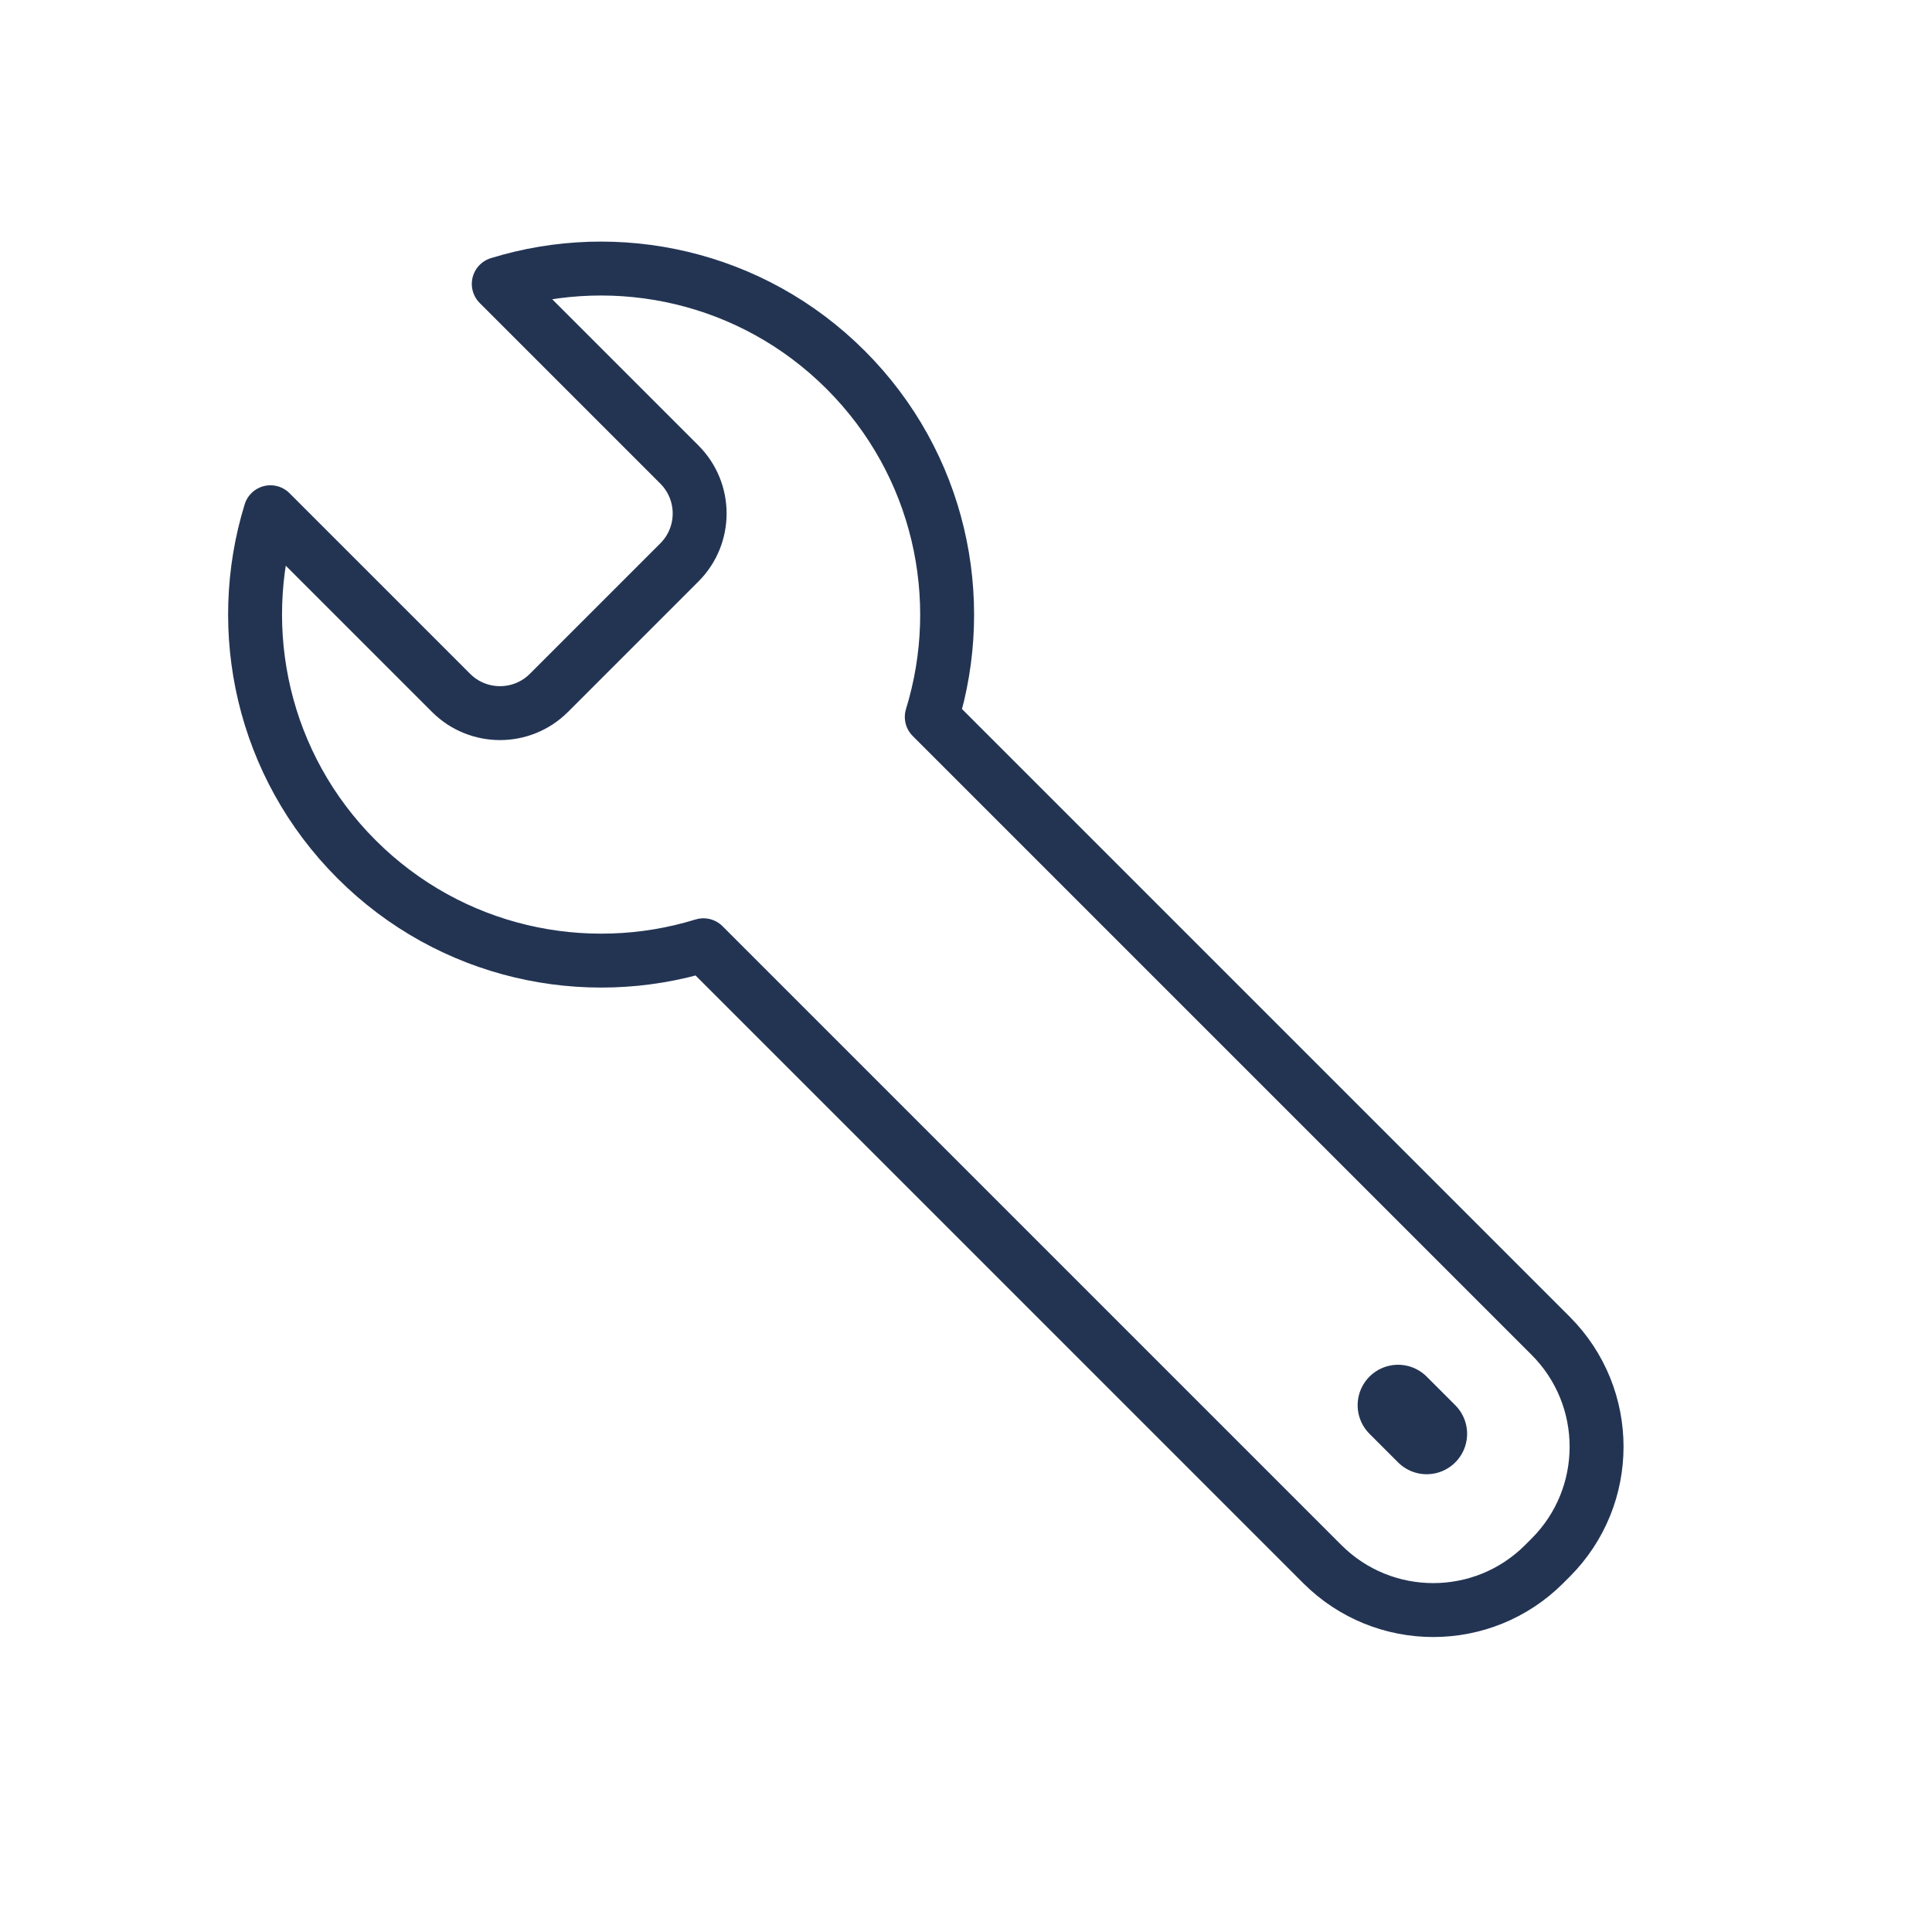 <svg xmlns="http://www.w3.org/2000/svg" width="430" height="430" style="width:100%;height:100%;transform:translate3d(0,0,0);content-visibility:visible" viewBox="0 0 430 430"><defs><clipPath id="a"><path d="M0 0h430v430H0z"/></clipPath><clipPath id="d"><path d="M0 0h430v430H0z"/></clipPath><clipPath id="c"><path d="M0 0h430v430H0z"/></clipPath><clipPath id="b"><path d="M0 0h430v430H0z"/></clipPath></defs><g fill="none" clip-path="url(#a)"><g clip-path="url(#b)" style="display:none"><path class="primary" style="display:none"/><path class="secondary" style="display:none"/></g><g stroke="#233453" clip-path="url(#c)" style="display:block"><path stroke-linejoin="round" stroke-width="12" d="M-77-114.854c0 29.56 16.644 55.232 41.067 68.147v194.786c0 19.286 15.628 34.921 34.906 34.921h2.054c19.278 0 34.906-15.635 34.906-34.921V-46.707C60.356-59.622 77-85.294 77-114.854S60.356-170.085 35.933-183v56.848c0 8.509-6.895 15.407-15.4 15.407h-41.066c-8.505 0-15.4-6.898-15.4-15.407V-183C-60.356-170.085-77-144.414-77-114.854z" class="primary" style="display:block" transform="rotate(-45 370.65 -150.528)"/><path stroke-linecap="round" stroke-width="18" d="M0 4.5v-9" class="secondary" style="display:block" transform="rotate(-45 538.54 -221.486)"/></g><g clip-path="url(#d)" style="display:none"><g style="display:none"><path class="primary"/><path class="primary"/></g><path class="secondary" style="display:none"/></g></g></svg>